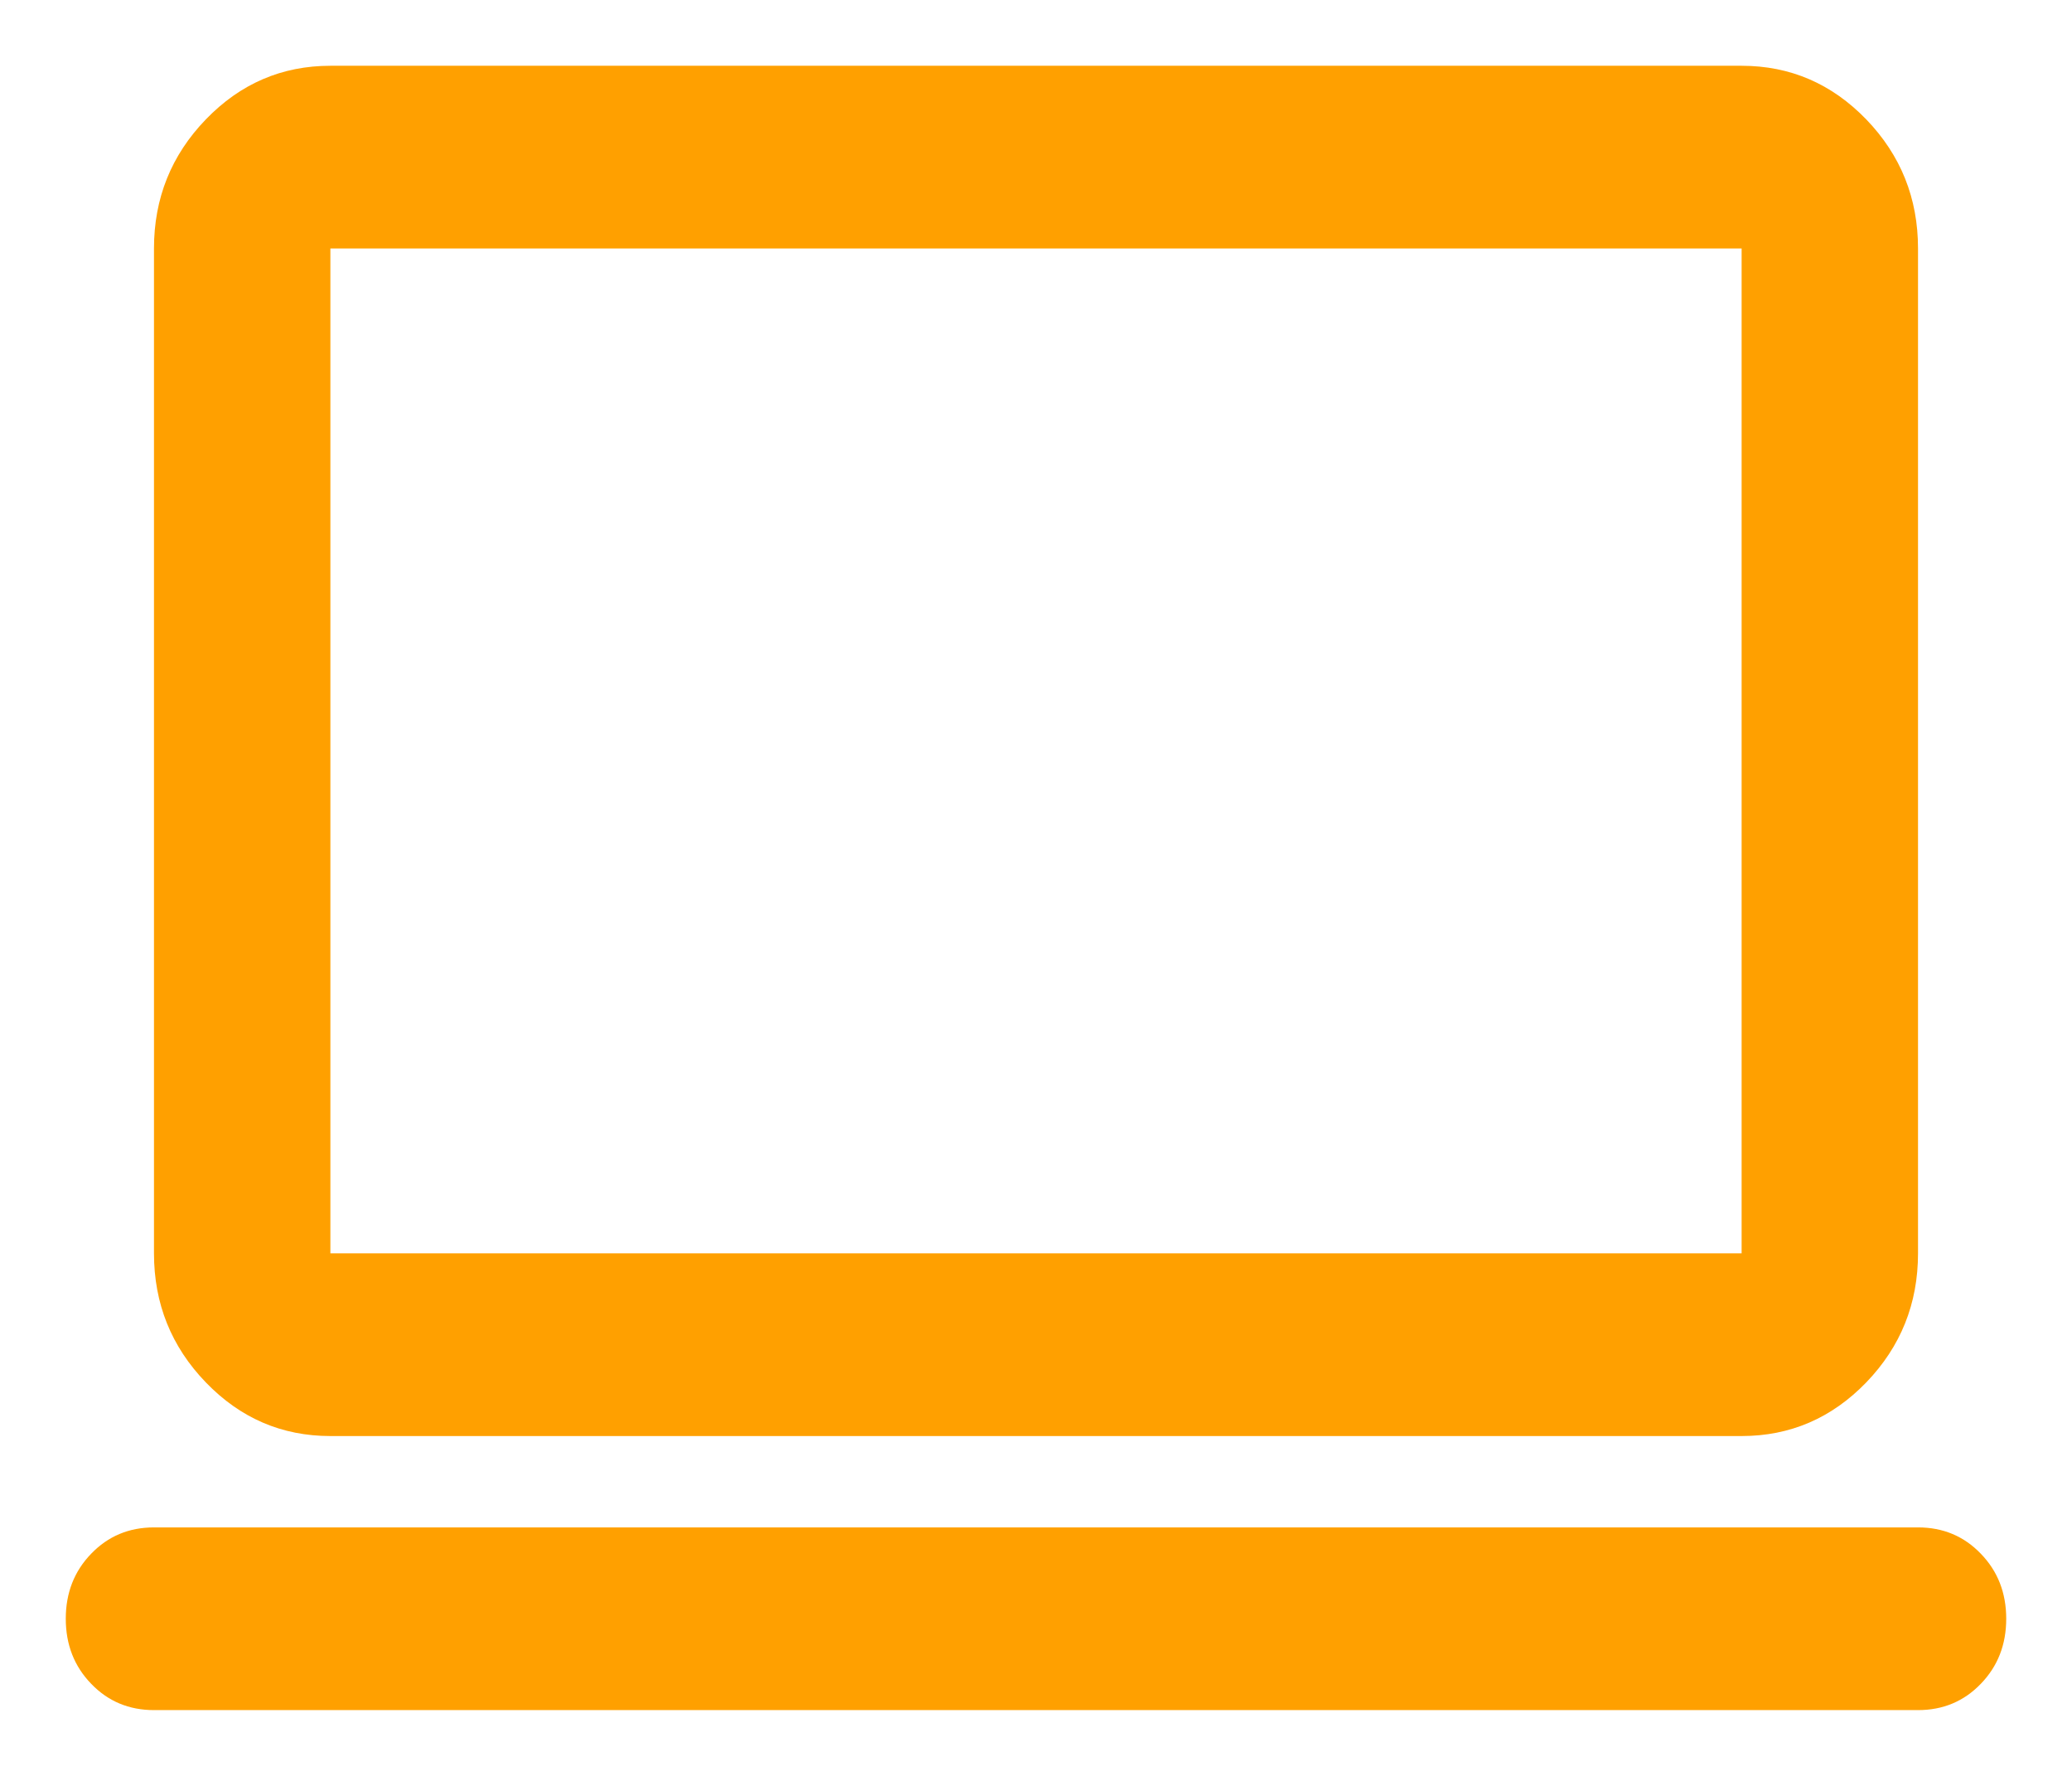 <svg width="126" height="108" viewBox="0 0 126 108" fill="none" xmlns="http://www.w3.org/2000/svg">
<g filter="url(#filter0_d_255_831)">
<path d="M9.364 100C7.844 100 6.571 99.467 5.545 98.4C4.515 97.337 4 96.019 4 94.444C4 92.87 4.515 91.552 5.545 90.489C6.571 89.422 7.844 88.889 9.364 88.889H116.636C118.156 88.889 119.429 89.422 120.455 90.489C121.485 91.552 122 92.87 122 94.444C122 96.019 121.485 97.337 120.455 98.4C119.429 99.467 118.156 100 116.636 100H9.364ZM20.091 83.333C17.141 83.333 14.616 82.246 12.518 80.072C10.415 77.894 9.364 75.278 9.364 72.222V11.111C9.364 8.056 10.415 5.439 12.518 3.261C14.616 1.087 17.141 0 20.091 0H105.909C108.859 0 111.385 1.087 113.488 3.261C115.587 5.439 116.636 8.056 116.636 11.111V72.222C116.636 75.278 115.587 77.894 113.488 80.072C111.385 82.246 108.859 83.333 105.909 83.333H20.091ZM20.091 72.222H105.909V11.111H20.091V72.222ZM20.091 72.222V11.111V72.222Z" fill="#FFA000"/>
</g>
<defs>
<filter id="filter0_d_255_831" x="0" y="0" width="126" height="108" filterUnits="userSpaceOnUse" color-interpolation-filters="sRGB">
<feFlood flood-opacity="0" result="BackgroundImageFix"/>
<feColorMatrix in="SourceAlpha" type="matrix" values="0 0 0 0 0 0 0 0 0 0 0 0 0 0 0 0 0 0 127 0" result="hardAlpha"/>
<feOffset dy="4"/>
<feGaussianBlur stdDeviation="2"/>
<feComposite in2="hardAlpha" operator="out"/>
<feColorMatrix type="matrix" values="0 0 0 0 0 0 0 0 0 0 0 0 0 0 0 0 0 0 0.25 0"/>
<feBlend mode="normal" in2="BackgroundImageFix" result="effect1_dropShadow_255_831"/>
<feBlend mode="normal" in="SourceGraphic" in2="effect1_dropShadow_255_831" result="shape"/>
</filter>
</defs>
</svg>

